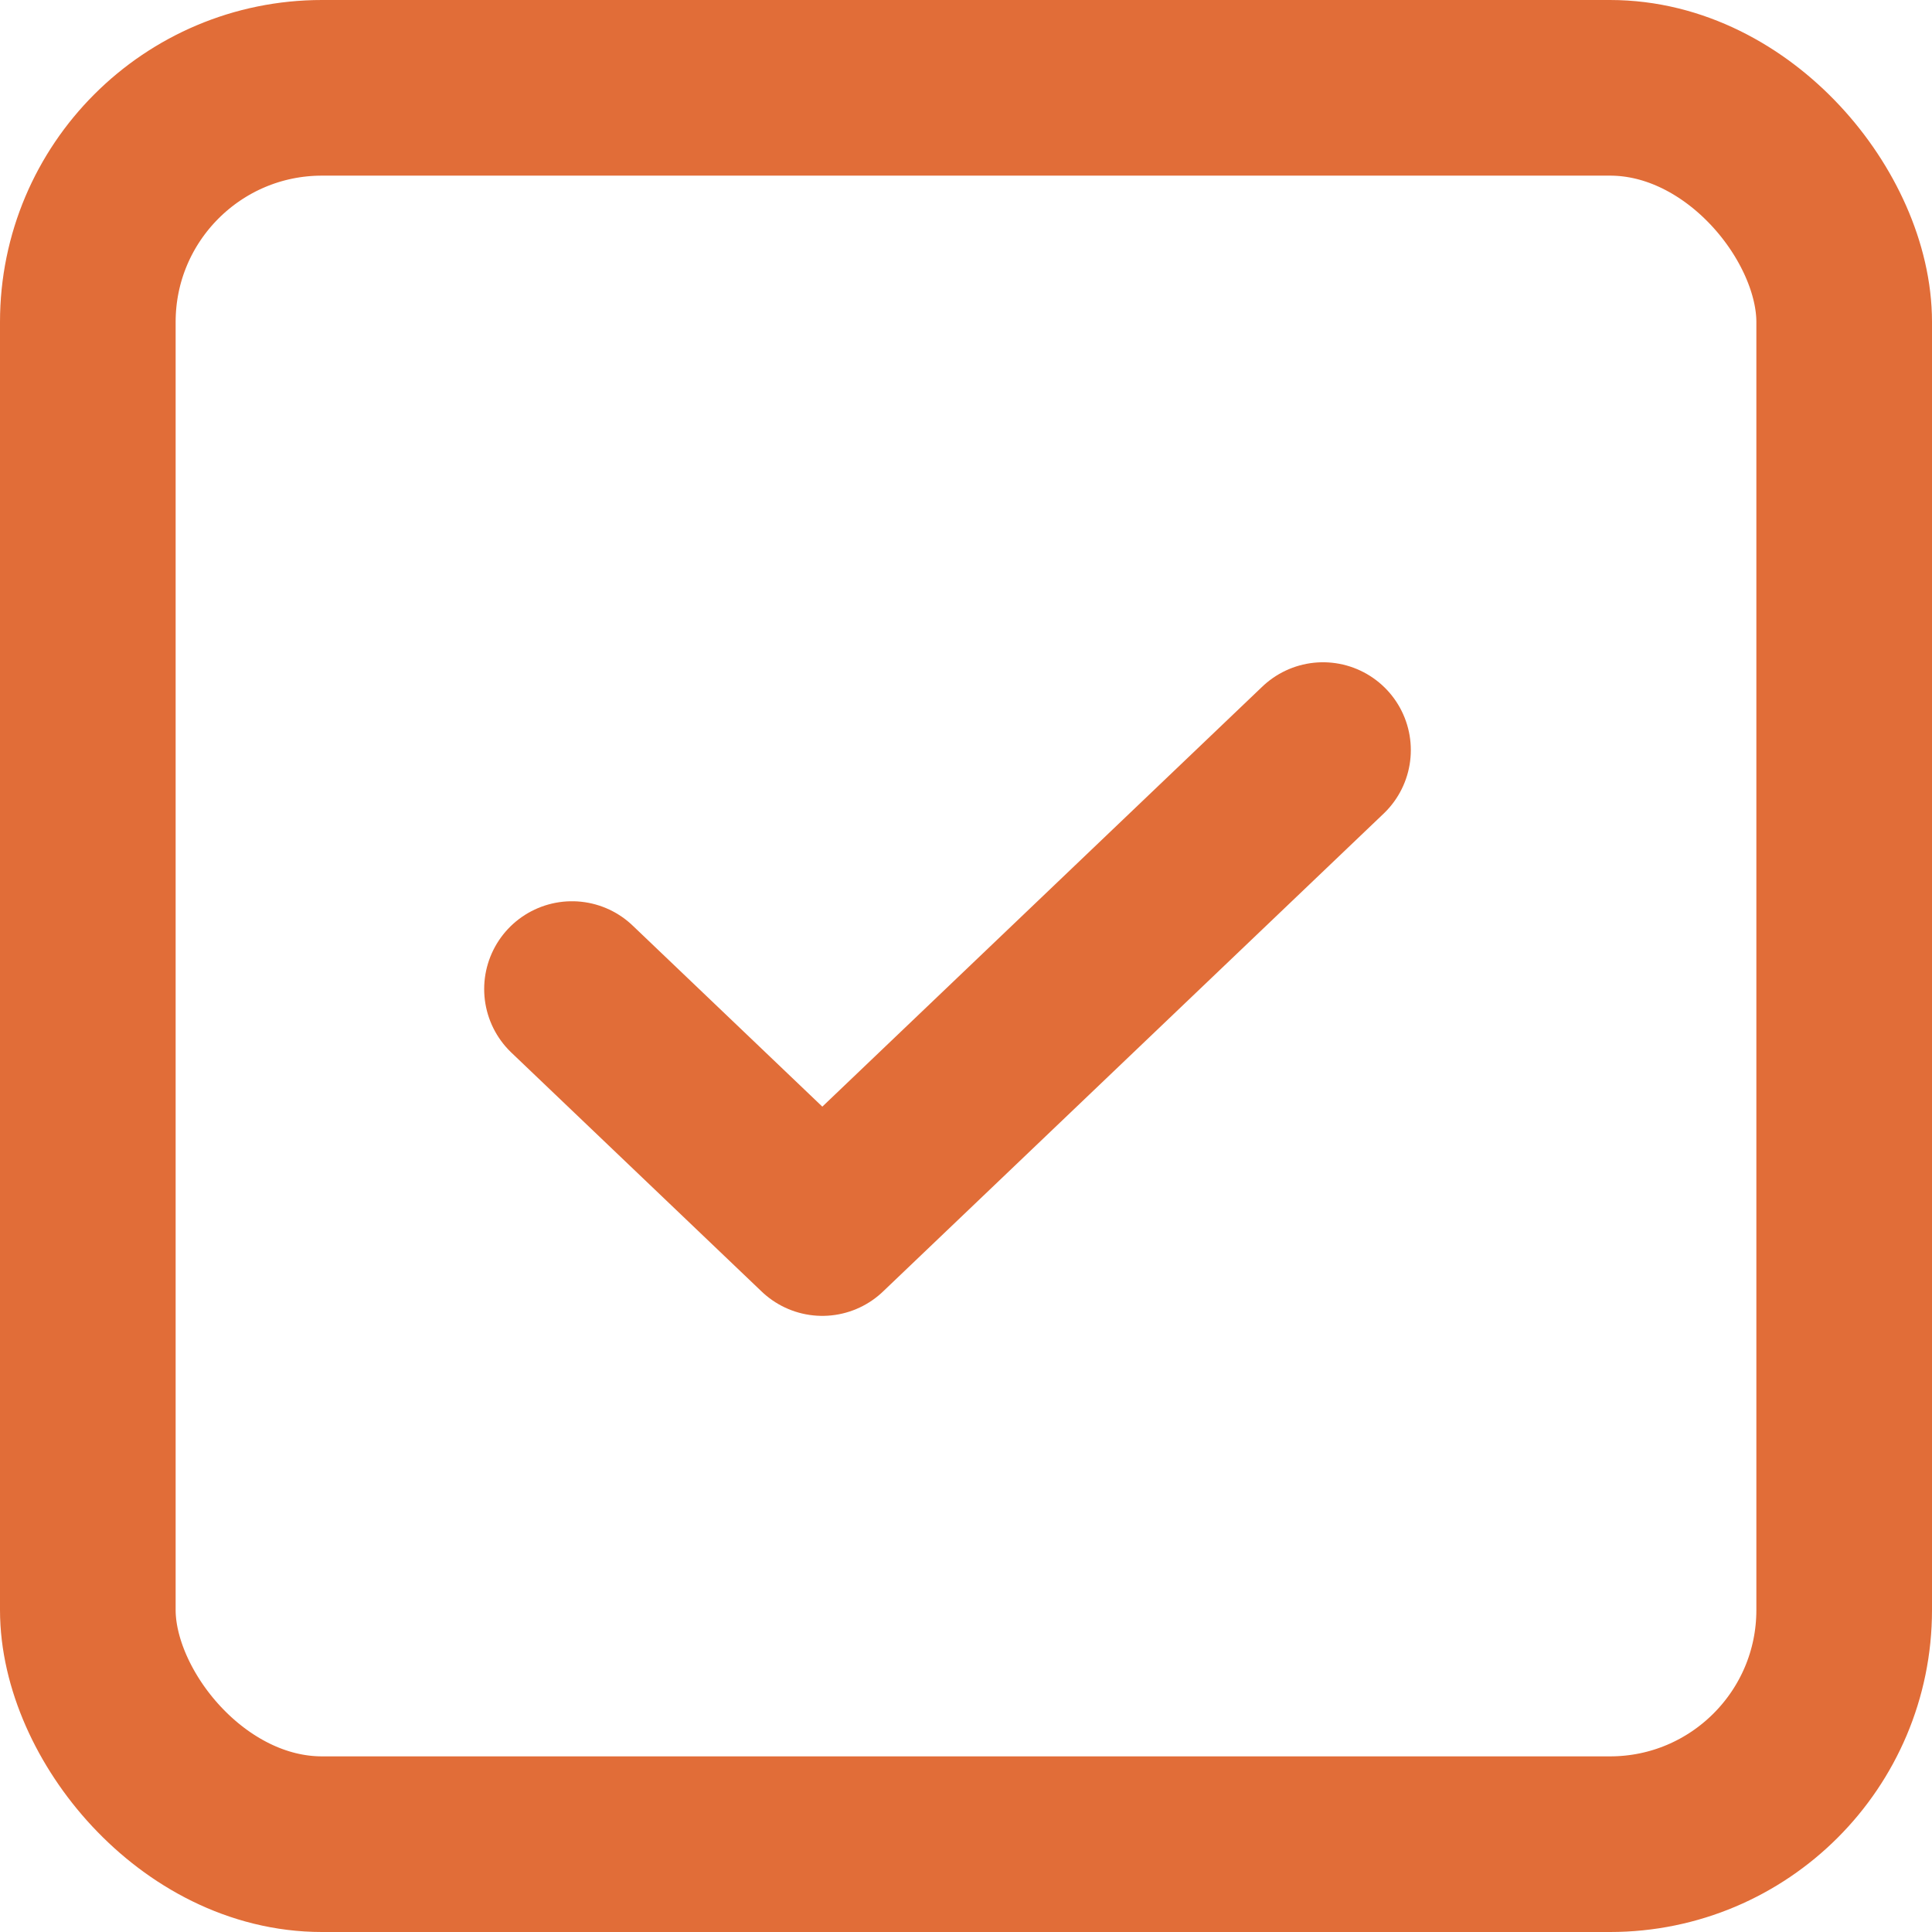 <svg xmlns="http://www.w3.org/2000/svg" width="16.5" height="16.5"><defs><style>.a{fill:none;stroke:#e16d38;stroke-linecap:round;stroke-linejoin:round;stroke-width:1.5px}</style></defs><g transform="translate(.75 .75)"><path class="a" d="M10.549 5.656 6.273 9.738 4.135 7.697"/><rect class="a" width="15" height="15" rx="2"/></g></svg>
